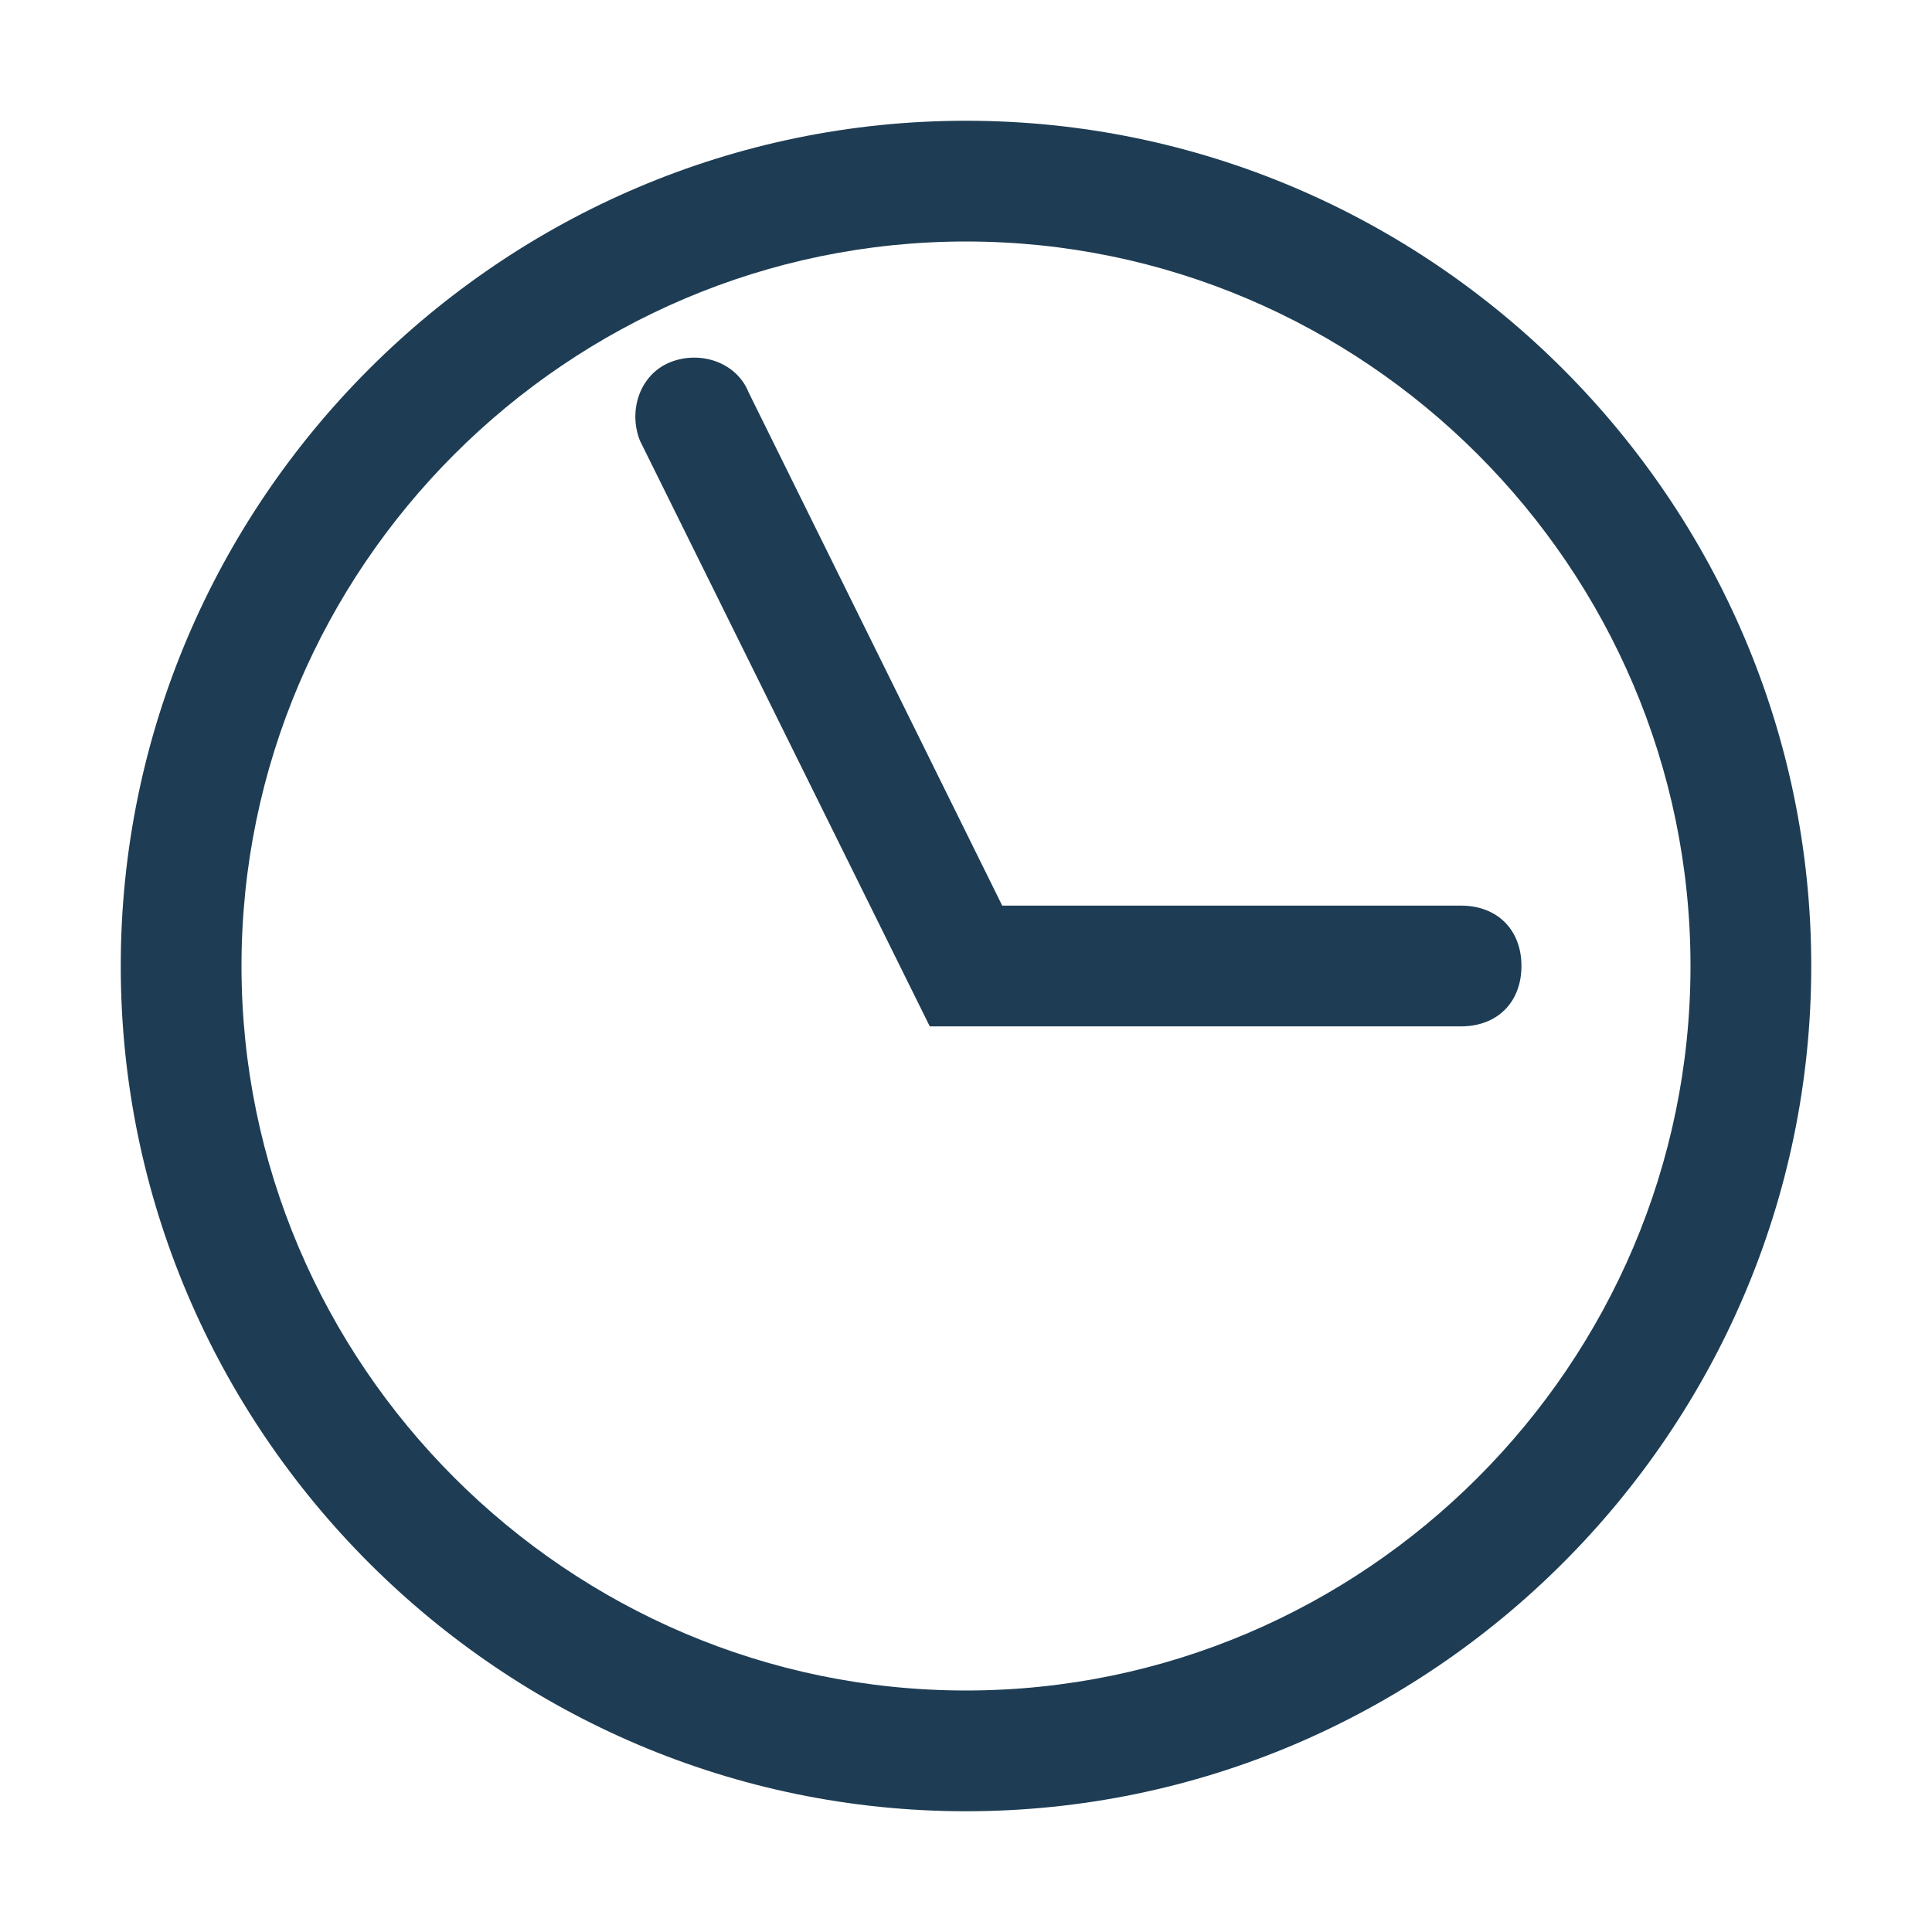 <?xml version="1.0" encoding="utf-8"?>
<!-- Generator: Adobe Illustrator 22.0.1, SVG Export Plug-In . SVG Version: 6.00 Build 0)  -->
<svg version="1.1" id="Layer_1" xmlns="http://www.w3.org/2000/svg" xmlns:xlink="http://www.w3.org/1999/xlink" x="0px" y="0px"
	 viewBox="0 0 32 32" style="enable-background:new 0 0 32 32;" xml:space="preserve">
<style type="text/css">
	.st0{fill:#1E3D54;}
</style>
<title>about3</title>
<g>
	<path class="st0" d="M16,4c6.6,0,12,5.4,12,12s-5.4,12-12,12S4,22.6,4,16S9.4,4,16,4 M16,2C8.3,2,2,8.3,2,16s6.3,14,14,14
		s14-6.3,14-14S23.7,2,16,2L16,2z"/>
</g>
<g>
	<path class="st0" d="M24.2,17h-8.8l-4.8-9.7c-0.2-0.5,0-1.1,0.5-1.3c0.5-0.2,1.1,0,1.3,0.5l4.2,8.5h7.6c0.6,0,1,0.4,1,1
		S24.8,17,24.2,17z"/>
</g>
</svg>
